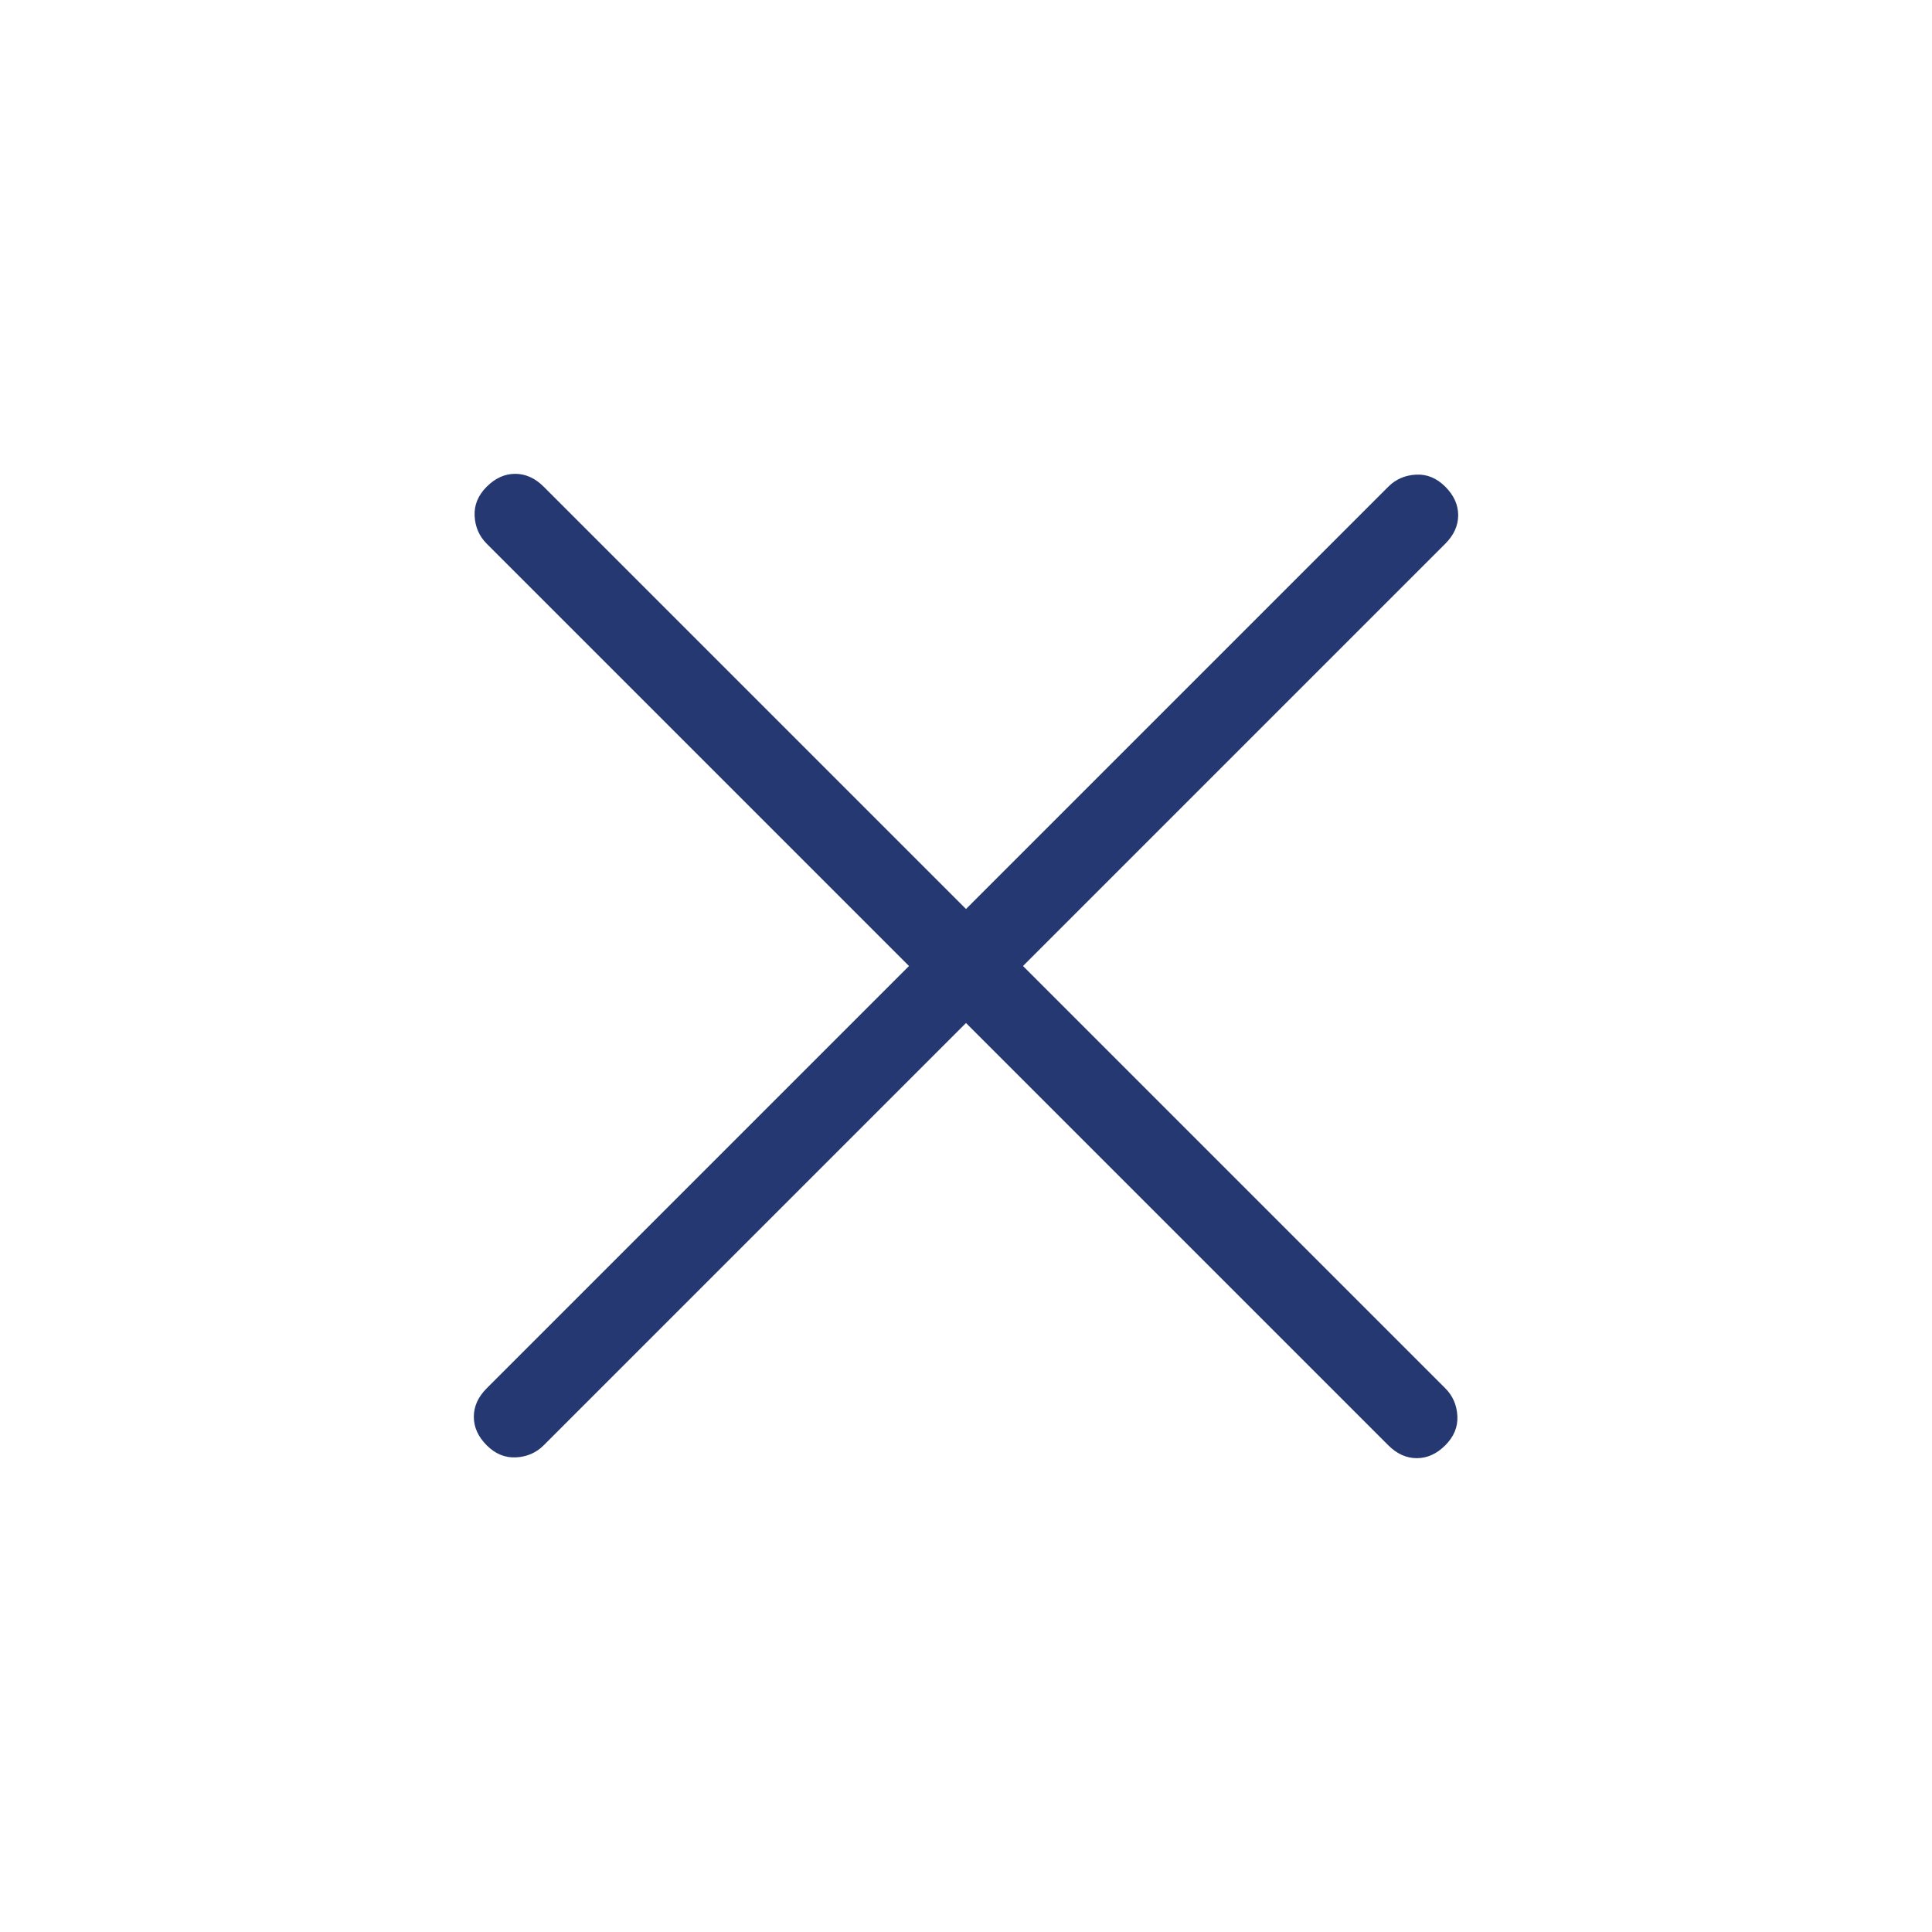 <svg width="24" height="24" viewBox="0 0 24 24" fill="none" xmlns="http://www.w3.org/2000/svg">
<path d="M12 12.708L6.754 17.954C6.661 18.047 6.546 18.097 6.41 18.104C6.274 18.111 6.153 18.061 6.046 17.954C5.939 17.847 5.886 17.729 5.886 17.6C5.886 17.471 5.939 17.353 6.046 17.246L11.292 12L6.046 6.754C5.953 6.661 5.903 6.546 5.896 6.41C5.889 6.274 5.939 6.153 6.046 6.046C6.153 5.939 6.271 5.886 6.4 5.886C6.529 5.886 6.647 5.939 6.754 6.046L12 11.292L17.246 6.046C17.339 5.953 17.454 5.903 17.591 5.896C17.726 5.889 17.847 5.939 17.954 6.046C18.061 6.153 18.114 6.271 18.114 6.4C18.114 6.529 18.061 6.647 17.954 6.754L12.708 12L17.954 17.246C18.047 17.339 18.097 17.454 18.104 17.591C18.111 17.726 18.061 17.847 17.954 17.954C17.847 18.061 17.729 18.114 17.6 18.114C17.471 18.114 17.353 18.061 17.246 17.954L12 12.708Z" fill="#263871"/>
</svg>
